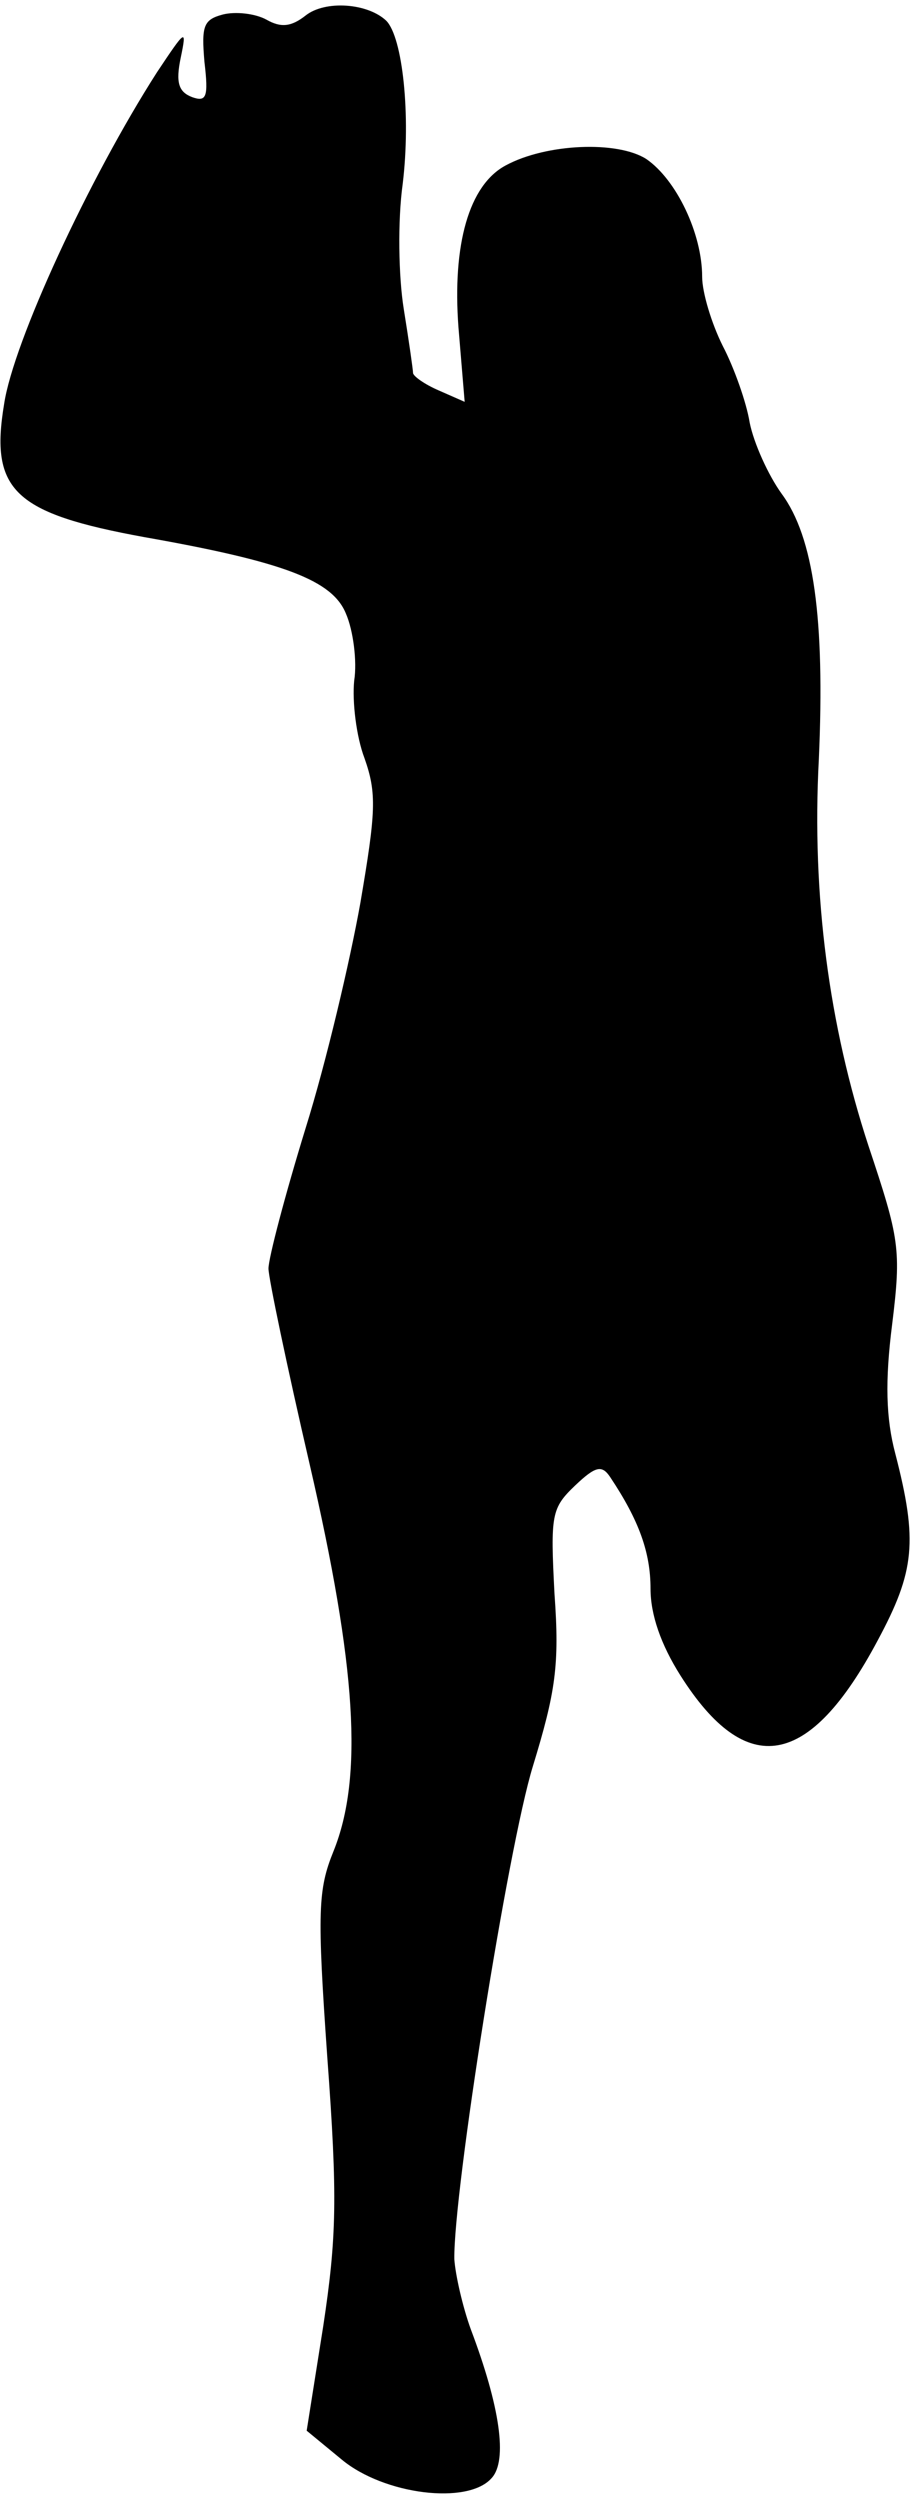 <?xml version="1.0" standalone="no"?>
<!DOCTYPE svg PUBLIC "-//W3C//DTD SVG 20010904//EN"
 "http://www.w3.org/TR/2001/REC-SVG-20010904/DTD/svg10.dtd">
<svg version="1.0" xmlns="http://www.w3.org/2000/svg"
 width="89pt" height="242pt" viewBox="0 0 89 242"
 preserveAspectRatio="xMidYMid meet">
<g transform="translate(0,242) scale(0.1,-0.1)"
fill="#000000" stroke="none">
<path fill="#000000" stroke="none" d="M296 2405 c-14 -11 -24 -12 -38 -4 -11
6 -30 8 -42 5 -19 -5 -21 -11 -18 -46 4 -34 2 -39 -12 -34 -13 5 -16 14 -11
38 6 29 5 28 -23 -14 -66 -103 -139 -261 -148 -321 -14 -84 10 -106 136 -129
136 -24 182 -42 195 -74 7 -16 11 -46 8 -65 -2 -20 2 -54 10 -75 12 -34 11
-52 -4 -140 -10 -56 -33 -154 -53 -218 -20 -65 -36 -126 -36 -136 0 -9 18 -95
40 -190 45 -195 52 -302 23 -374 -15 -37 -16 -58 -6 -200 10 -135 9 -174 -4
-260 l-16 -101 34 -28 c41 -34 122 -44 145 -18 16 17 8 70 -20 144 -8 22 -15
53 -16 68 -1 65 52 399 76 477 22 72 26 98 21 167 -4 77 -3 83 20 105 20 19
26 20 34 8 28 -42 39 -73 39 -108 0 -25 10 -54 29 -84 64 -101 125 -90 191 34
36 67 39 96 17 181 -9 34 -10 70 -3 125 9 73 7 83 -23 173 -38 116 -55 242
-48 374 6 136 -5 215 -36 257 -13 18 -27 49 -31 69 -3 19 -15 53 -26 74 -11
22 -20 52 -20 67 0 42 -25 94 -54 114 -28 18 -97 15 -136 -6 -36 -19 -52 -77
-46 -157 l6 -72 -25 11 c-14 6 -25 14 -25 17 0 3 -4 31 -9 62 -5 31 -6 85 -1
121 8 66 0 142 -16 158 -18 17 -59 20 -78 5z"/>
</g>
</svg>
